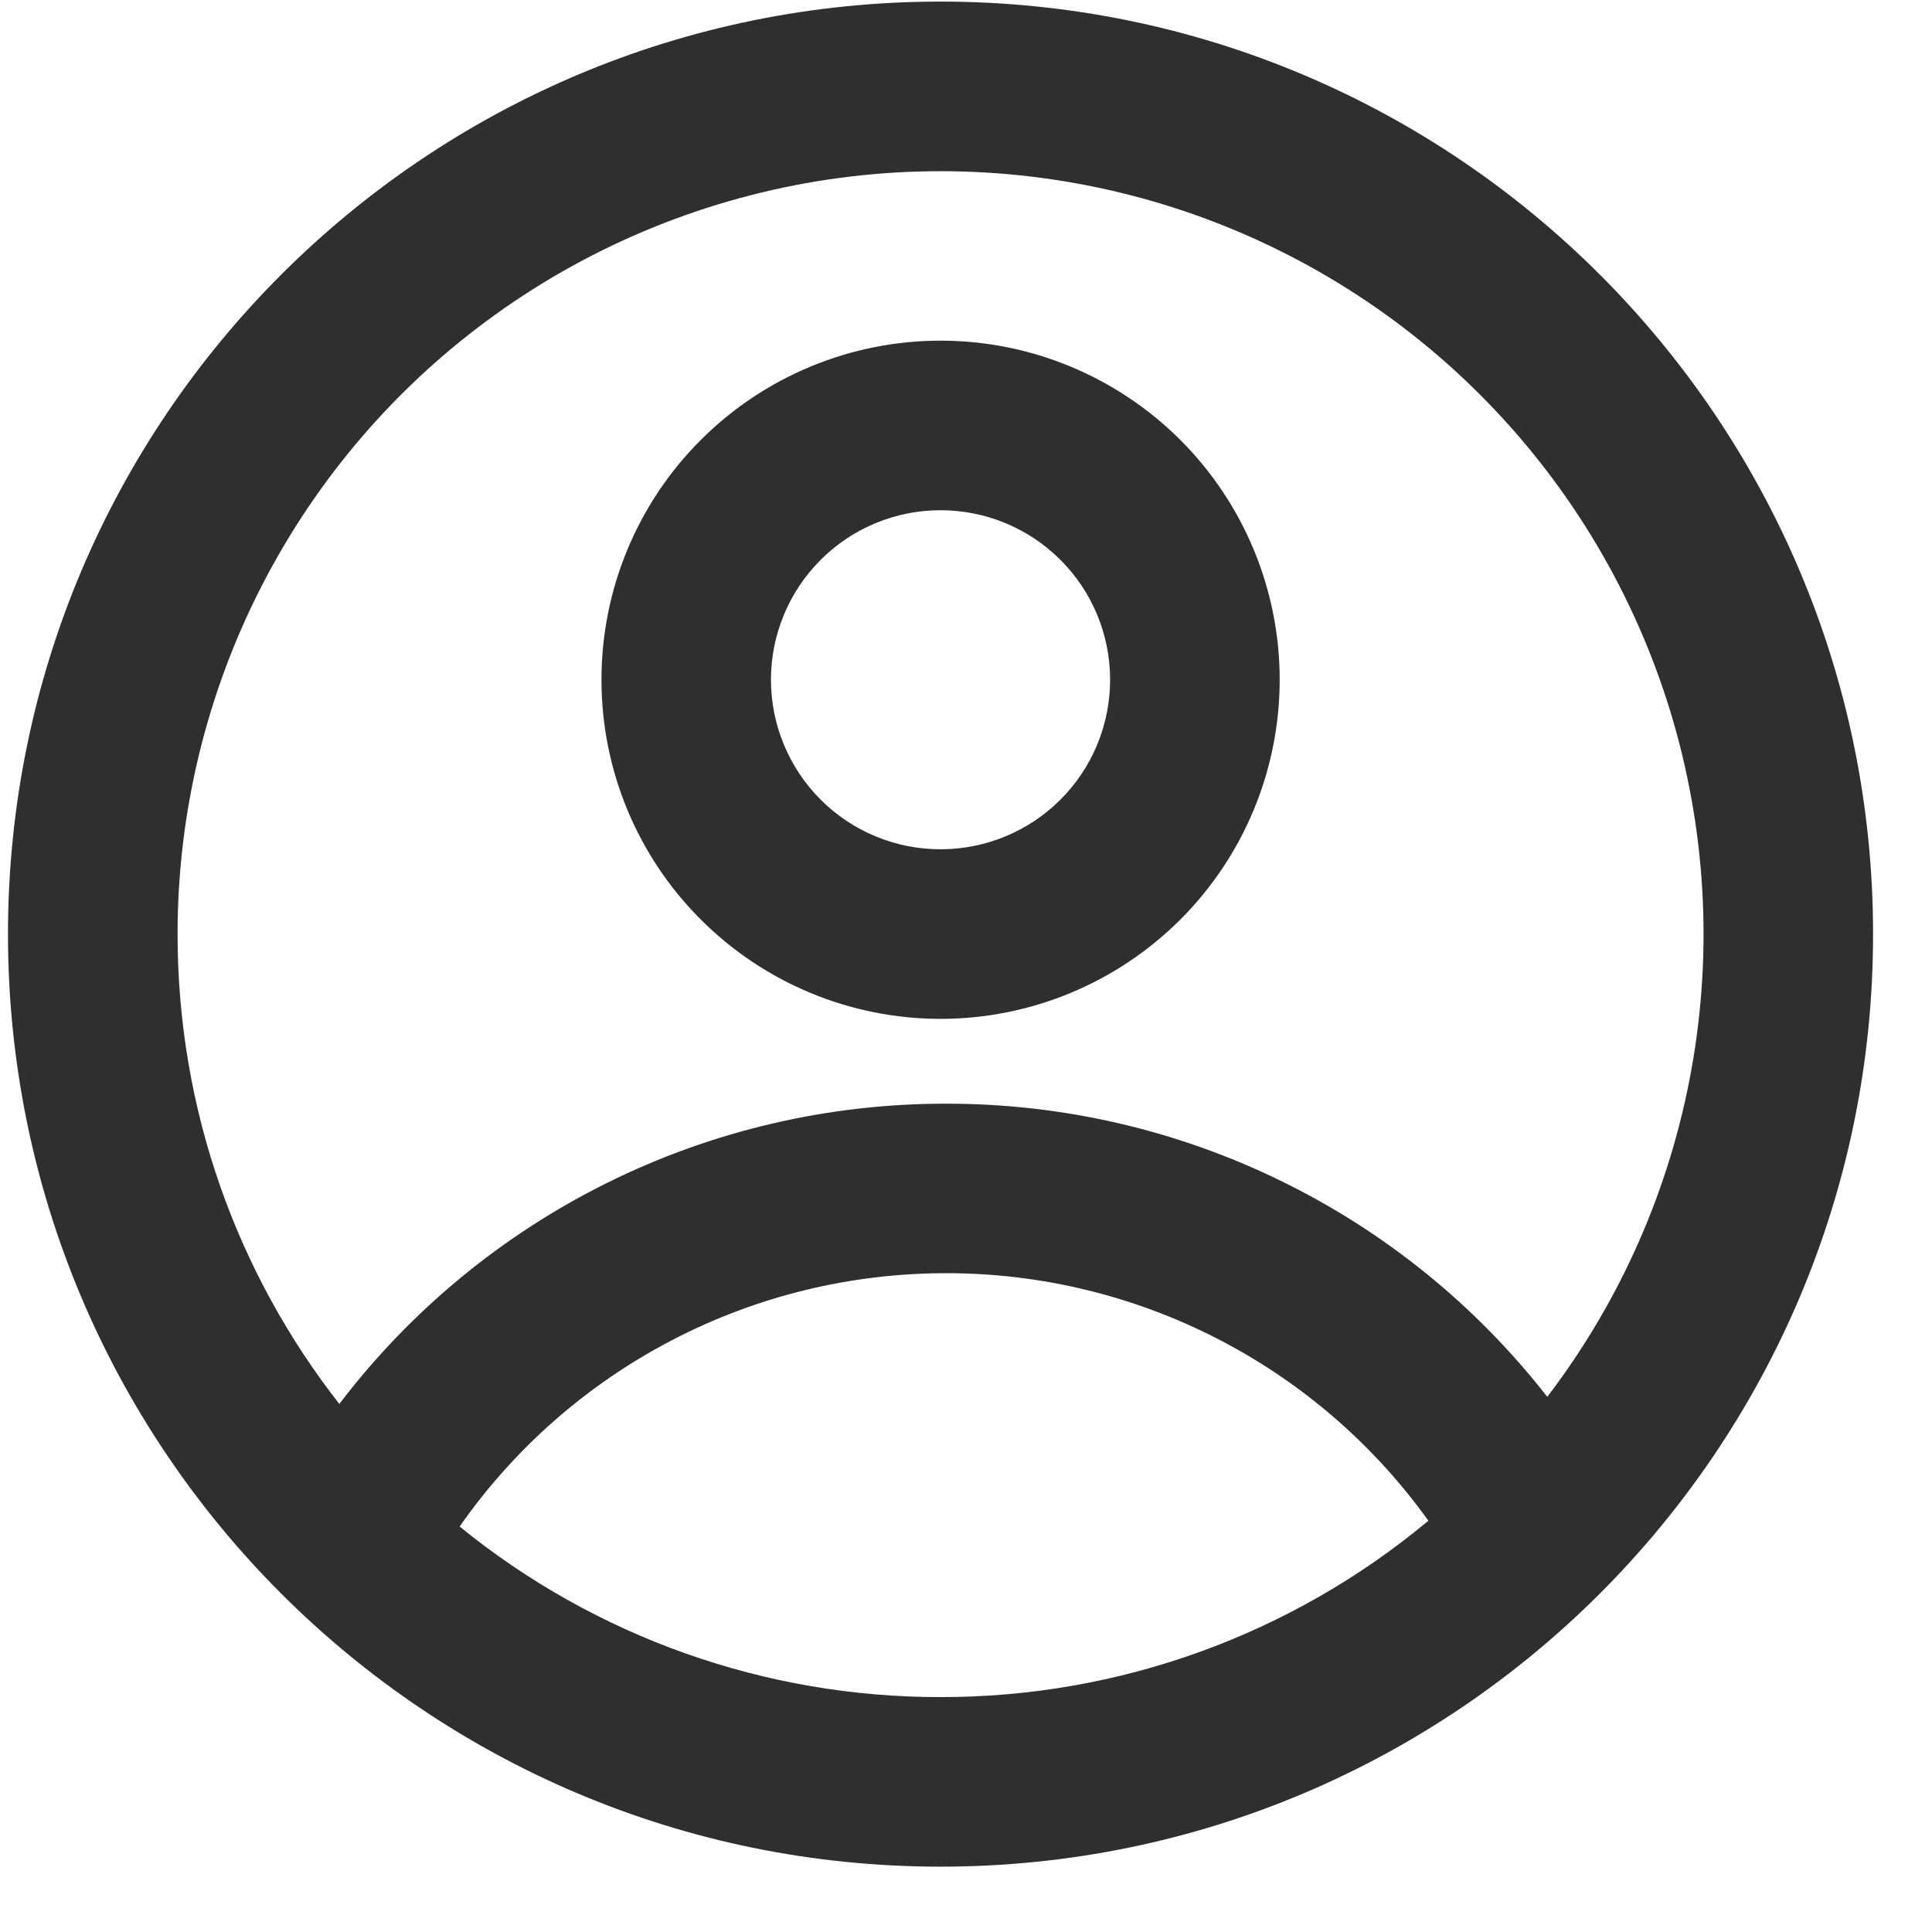 <svg width="22" height="22" viewBox="0 0 22 22" fill="none" xmlns="http://www.w3.org/2000/svg">
<path fill-rule="evenodd" clip-rule="evenodd" d="M14.572 7.74C14.572 8.765 14.165 9.747 13.441 10.471C12.716 11.195 11.734 11.602 10.71 11.602C9.686 11.602 8.704 11.195 7.98 10.471C7.255 9.747 6.849 8.765 6.849 7.74C6.849 6.716 7.255 5.734 7.98 5.01C8.704 4.286 9.686 3.879 10.71 3.879C11.734 3.879 12.716 4.286 13.441 5.01C14.165 5.734 14.572 6.716 14.572 7.74ZM12.641 7.74C12.641 8.252 12.438 8.744 12.075 9.106C11.713 9.468 11.222 9.671 10.71 9.671C10.198 9.671 9.707 9.468 9.345 9.106C8.983 8.744 8.779 8.252 8.779 7.74C8.779 7.228 8.983 6.737 9.345 6.375C9.707 6.013 10.198 5.81 10.71 5.81C11.222 5.81 11.713 6.013 12.075 6.375C12.438 6.737 12.641 7.228 12.641 7.74Z" fill="#2F2F2F"/>
<path fill-rule="evenodd" clip-rule="evenodd" d="M10.71 0.018C4.845 0.018 0.091 4.772 0.091 10.637C0.091 16.501 4.845 21.256 10.71 21.256C16.575 21.256 21.329 16.501 21.329 10.637C21.329 4.772 16.575 0.018 10.71 0.018ZM2.022 10.637C2.022 12.654 2.71 14.512 3.864 15.987C4.674 14.923 5.719 14.061 6.918 13.467C8.116 12.874 9.436 12.566 10.773 12.568C12.093 12.566 13.396 12.866 14.582 13.445C15.769 14.023 16.807 14.865 17.619 15.906C18.456 14.809 19.019 13.528 19.262 12.17C19.506 10.812 19.422 9.416 19.019 8.097C18.615 6.778 17.903 5.573 16.942 4.584C15.981 3.594 14.798 2.848 13.491 2.406C12.184 1.965 10.79 1.841 9.426 2.045C8.062 2.249 6.765 2.775 5.645 3.579C4.524 4.383 3.611 5.443 2.981 6.67C2.351 7.897 2.022 9.257 2.022 10.637ZM10.71 19.325C8.716 19.328 6.781 18.642 5.234 17.383C5.857 16.491 6.686 15.764 7.65 15.262C8.614 14.759 9.686 14.498 10.773 14.498C11.847 14.497 12.905 14.753 13.86 15.243C14.815 15.733 15.64 16.444 16.265 17.317C14.706 18.617 12.74 19.328 10.71 19.325Z" fill="#2F2F2F"/>
</svg>
